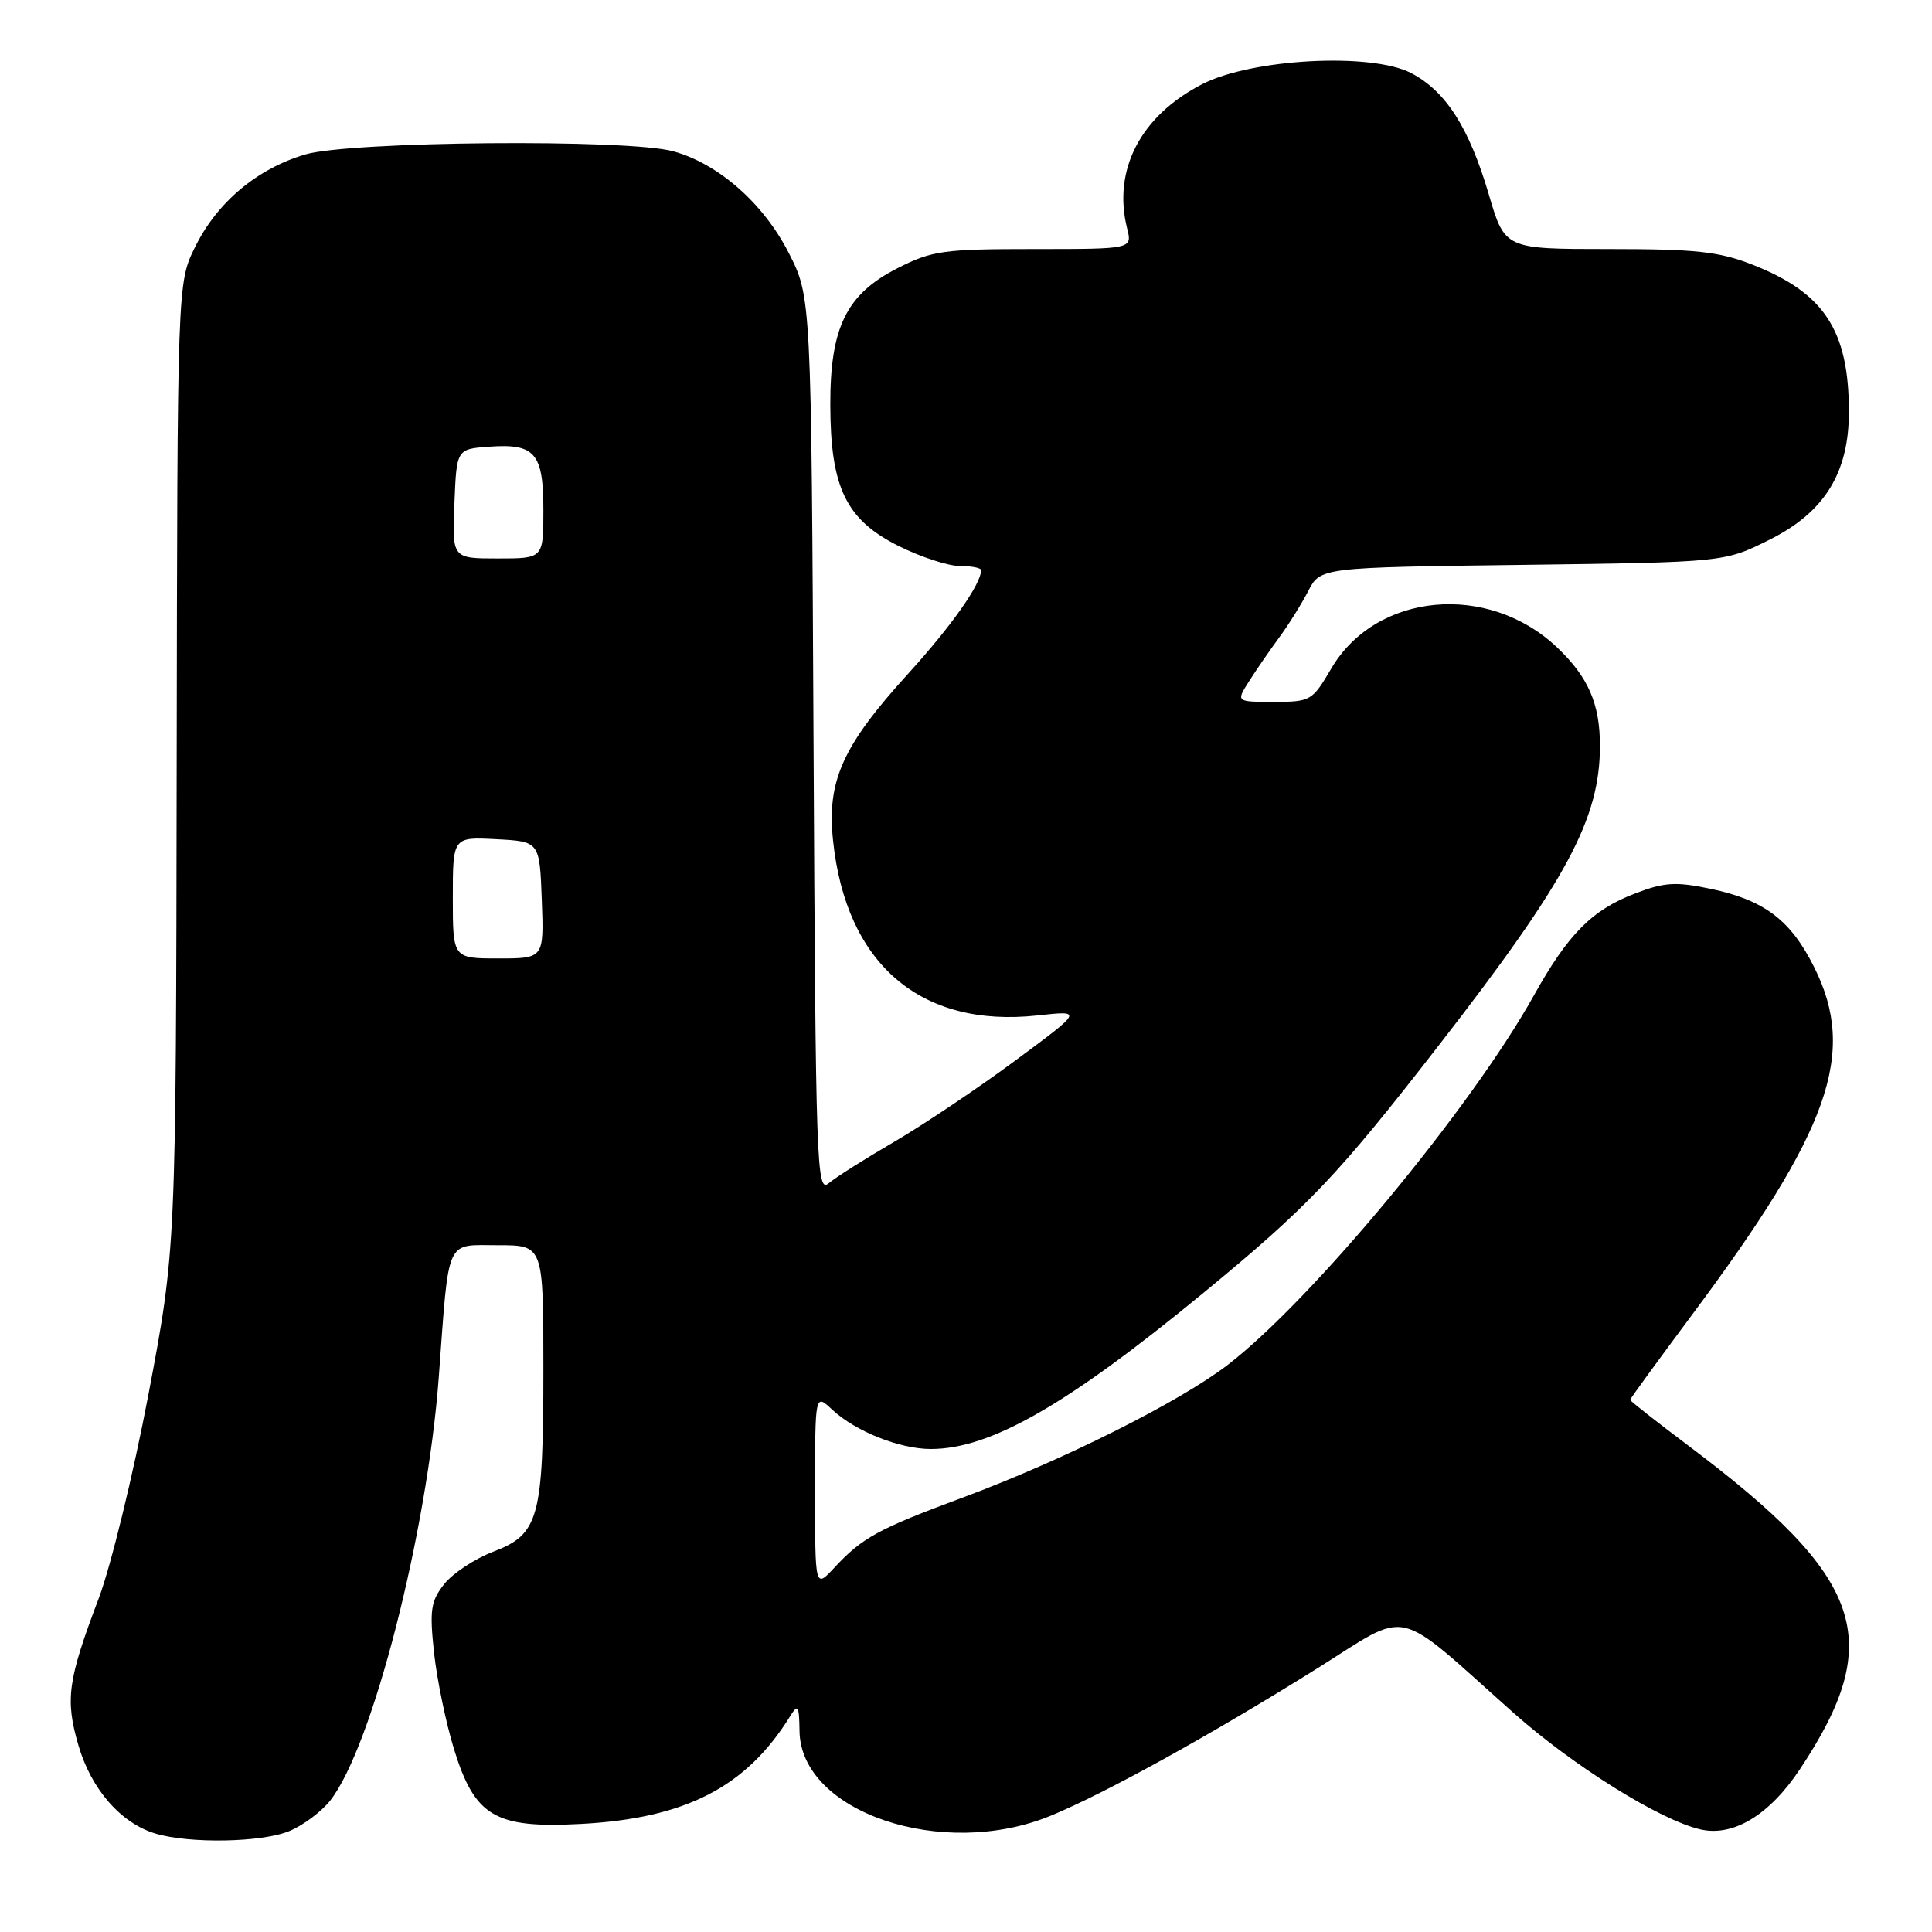 <?xml version="1.0" encoding="UTF-8" standalone="no"?>
<!DOCTYPE svg PUBLIC "-//W3C//DTD SVG 1.1//EN" "http://www.w3.org/Graphics/SVG/1.1/DTD/svg11.dtd" >
<svg xmlns="http://www.w3.org/2000/svg" xmlns:xlink="http://www.w3.org/1999/xlink" version="1.1" viewBox="0 0 256 256">
 <g >
 <path fill="currentColor"
d=" M 38.36 242.62 C 40.18 241.86 42.60 240.05 43.75 238.59 C 49.32 231.51 56.60 203.11 58.14 182.50 C 59.53 163.70 58.95 165.00 66.02 165.00 C 72.00 165.00 72.00 165.00 72.00 181.35 C 72.00 201.18 71.42 203.29 65.37 205.60 C 62.91 206.54 59.98 208.48 58.86 209.90 C 57.08 212.16 56.91 213.33 57.51 218.98 C 57.90 222.55 59.09 228.31 60.16 231.78 C 62.92 240.72 65.60 242.29 77.00 241.68 C 90.84 240.94 98.88 236.80 104.69 227.42 C 105.74 225.73 105.89 225.96 105.94 229.38 C 106.10 240.14 124.90 246.49 139.21 240.60 C 146.42 237.64 160.54 229.83 174.59 221.04 C 187.04 213.24 184.48 212.66 200.50 226.92 C 208.42 233.97 219.89 241.14 225.29 242.40 C 229.64 243.42 234.46 240.52 238.50 234.43 C 249.90 217.26 247.10 209.13 223.75 191.58 C 219.49 188.38 216.00 185.64 216.00 185.49 C 216.00 185.35 219.65 180.34 224.10 174.36 C 242.49 149.72 246.07 139.56 240.41 128.20 C 237.28 121.91 233.79 119.27 226.65 117.77 C 222.06 116.81 220.55 116.90 216.71 118.37 C 210.95 120.56 207.80 123.74 203.22 131.95 C 194.85 146.93 173.90 172.21 162.71 180.83 C 156.29 185.77 140.81 193.52 127.50 198.46 C 116.37 202.59 114.24 203.75 110.55 207.73 C 108.00 210.48 108.00 210.48 108.00 197.57 C 108.00 184.65 108.00 184.65 110.26 186.78 C 113.33 189.65 119.20 192.00 123.34 192.00 C 131.24 192.00 141.43 186.16 159.50 171.28 C 173.42 159.82 177.27 155.76 190.72 138.42 C 207.63 116.63 212.00 108.50 212.00 98.82 C 212.00 93.26 210.46 89.72 206.34 85.80 C 197.18 77.11 182.31 78.49 176.39 88.60 C 173.88 92.87 173.67 93.00 168.79 93.00 C 163.77 93.00 163.77 93.00 165.52 90.25 C 166.48 88.74 168.26 86.15 169.48 84.50 C 170.70 82.85 172.43 80.08 173.33 78.35 C 174.95 75.19 174.95 75.19 201.73 74.85 C 228.50 74.50 228.50 74.50 234.50 71.50 C 241.77 67.87 245.00 62.64 244.99 54.54 C 244.98 43.77 241.72 38.80 232.21 35.07 C 227.77 33.33 224.72 33.00 213.16 33.00 C 199.40 33.00 199.40 33.00 197.27 25.75 C 194.66 16.90 191.58 12.08 186.98 9.68 C 181.70 6.93 165.87 7.77 159.30 11.15 C 151.13 15.35 147.41 22.51 149.35 30.27 C 150.04 33.00 150.04 33.00 136.99 33.00 C 125.03 33.00 123.52 33.21 118.98 35.51 C 112.15 38.97 109.99 43.35 110.02 53.71 C 110.05 64.64 112.12 68.88 119.08 72.35 C 122.00 73.81 125.65 75.00 127.20 75.00 C 128.74 75.00 130.00 75.25 130.00 75.55 C 130.00 77.39 126.09 82.93 120.36 89.24 C 111.66 98.80 109.55 103.46 110.38 111.34 C 112.09 127.77 122.00 136.24 137.49 134.55 C 143.50 133.89 143.50 133.89 134.53 140.53 C 129.60 144.18 122.40 149.01 118.53 151.27 C 114.66 153.52 110.74 156.00 109.80 156.79 C 108.21 158.13 108.08 154.58 107.80 98.79 C 107.50 39.35 107.50 39.35 104.49 33.47 C 101.15 26.94 95.20 21.70 89.22 20.05 C 83.26 18.39 46.33 18.71 40.43 20.47 C 34.03 22.38 28.76 26.81 25.84 32.75 C 23.50 37.50 23.50 37.50 23.41 101.50 C 23.32 165.50 23.32 165.50 19.67 184.77 C 17.66 195.37 14.69 207.52 13.09 211.77 C 8.96 222.67 8.62 225.17 10.39 231.26 C 12.08 237.08 16.02 241.59 20.60 242.96 C 25.15 244.32 34.74 244.14 38.36 242.62 Z  M 60.00 118.95 C 60.00 110.90 60.00 110.90 65.75 111.20 C 71.50 111.50 71.50 111.50 71.79 119.25 C 72.08 127.00 72.08 127.00 66.04 127.00 C 60.00 127.00 60.00 127.00 60.00 118.95 Z  M 60.21 66.75 C 60.50 59.50 60.50 59.50 64.82 59.19 C 70.91 58.75 72.00 60.03 72.00 67.62 C 72.00 74.00 72.00 74.00 65.96 74.00 C 59.91 74.00 59.91 74.00 60.21 66.75 Z "/>
</g>
</svg>